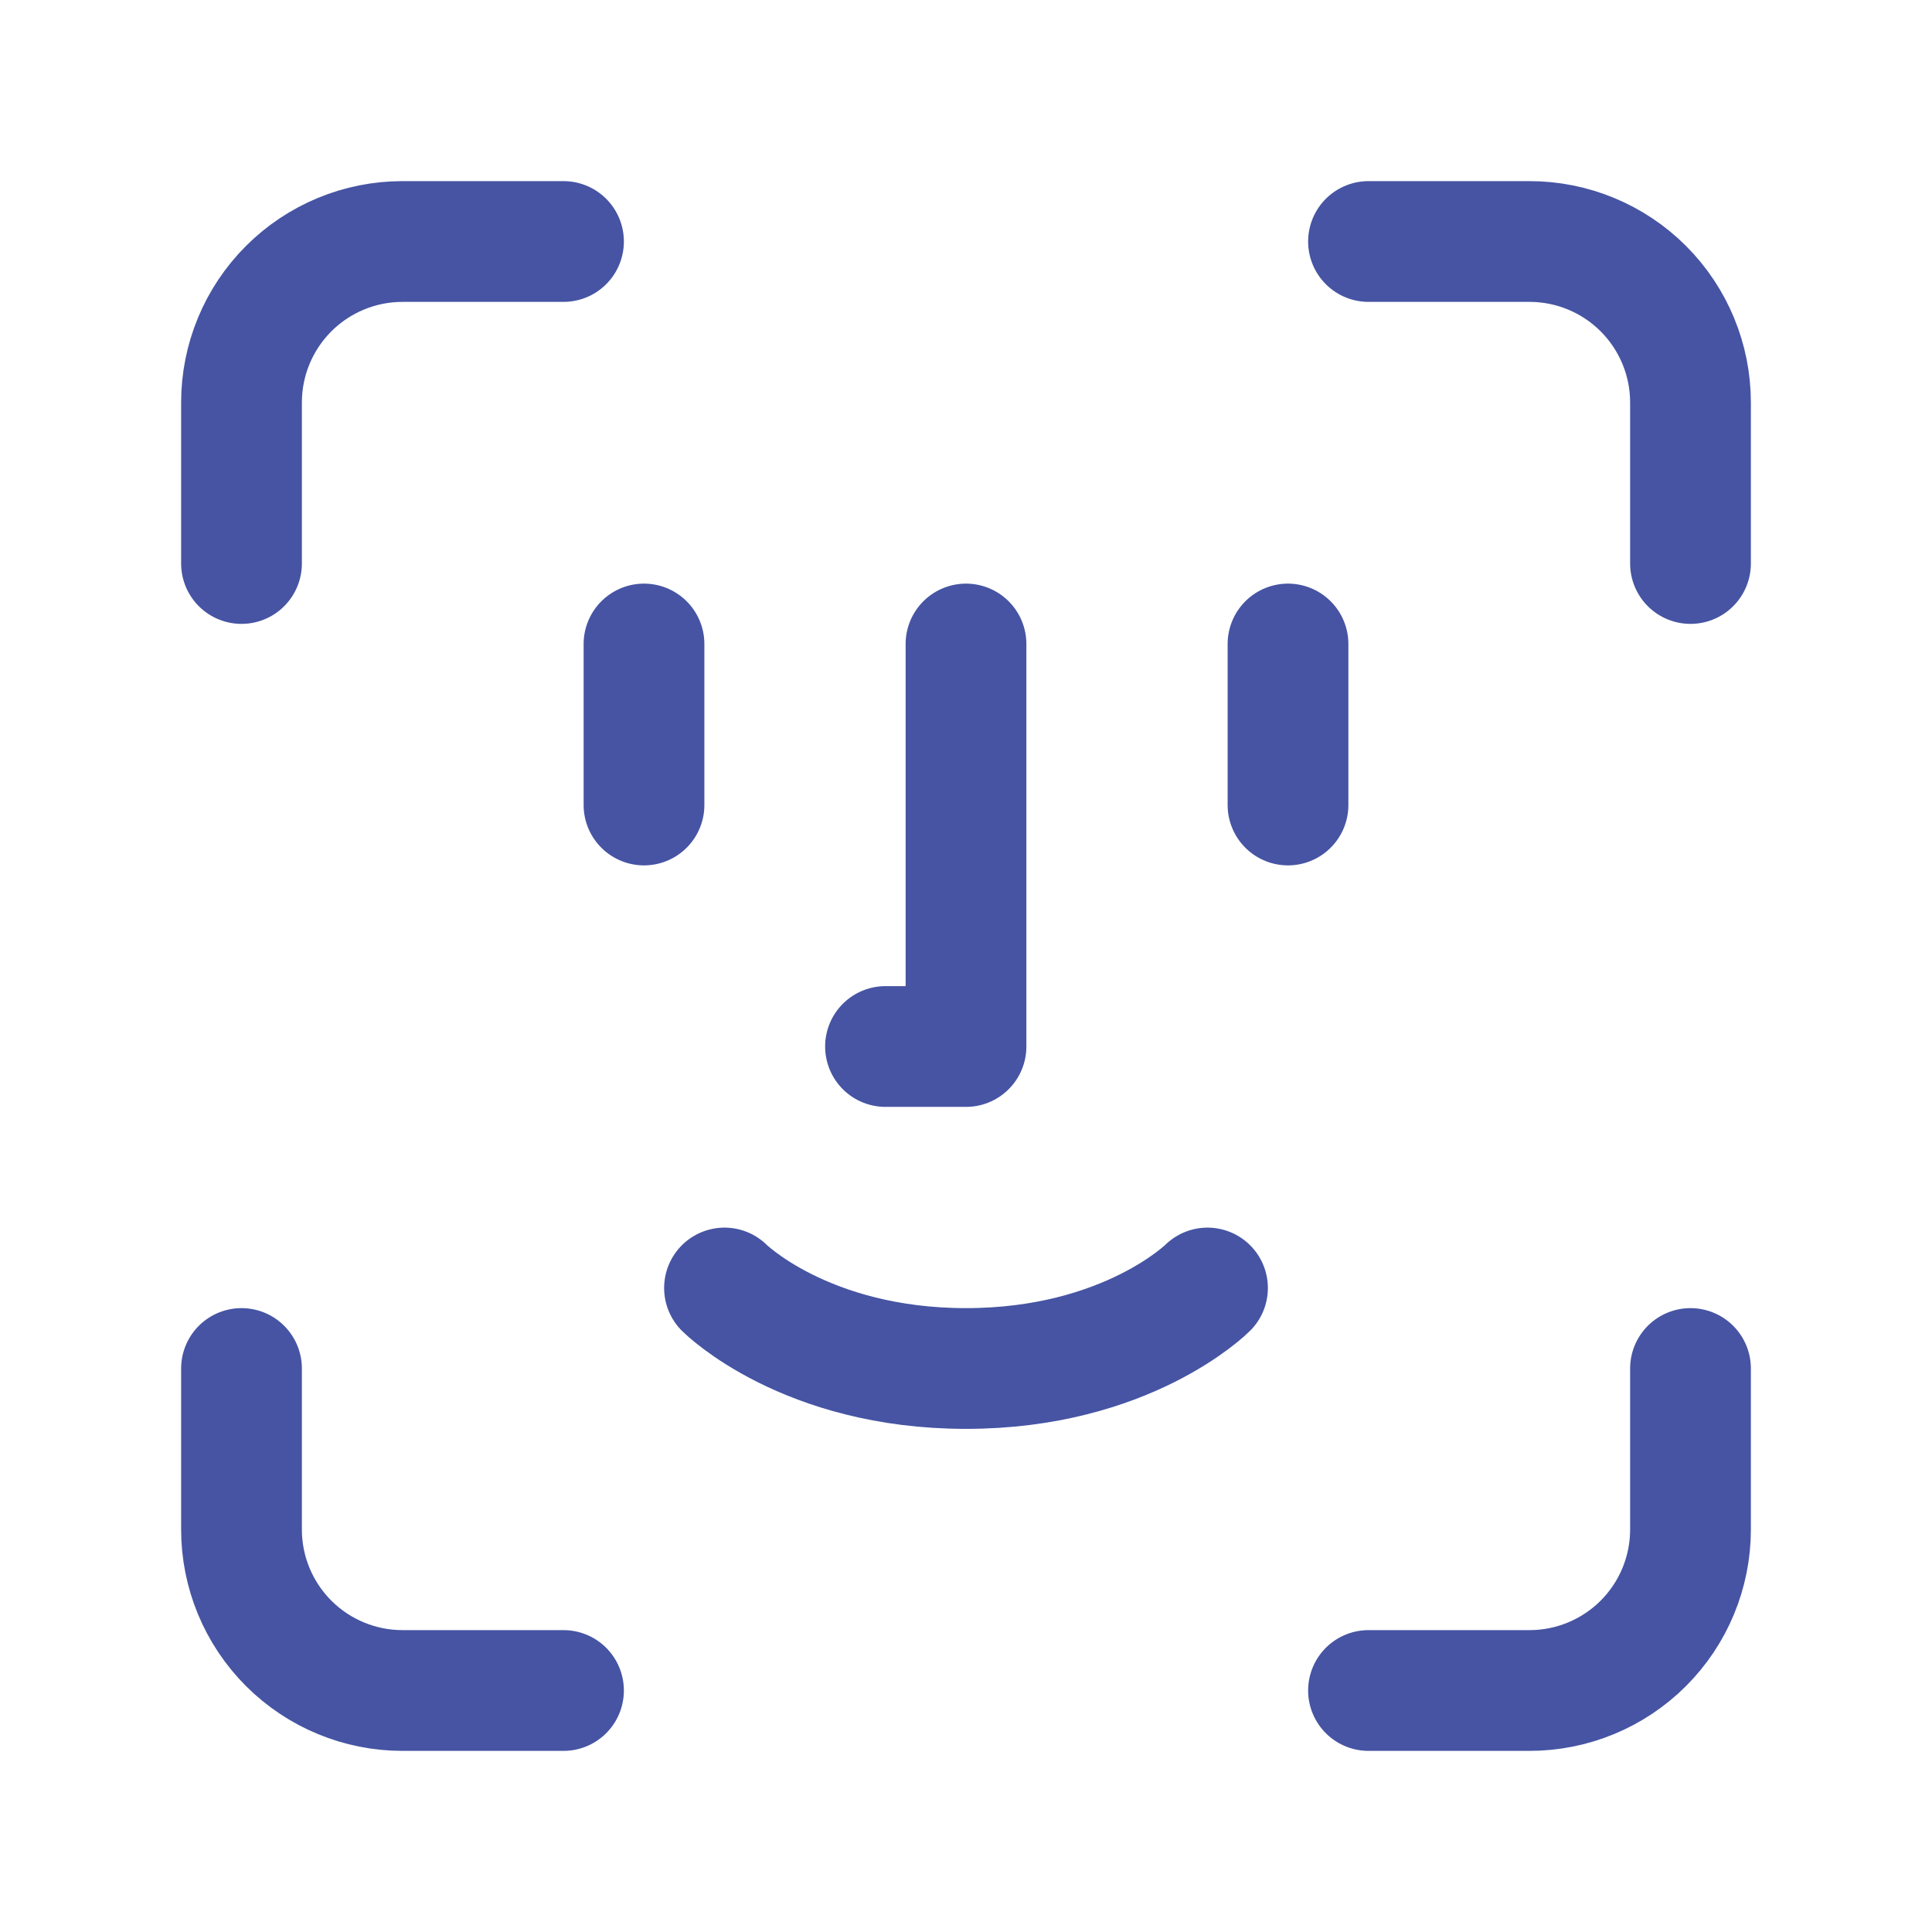 <svg width="370" height="370" viewBox="0 0 370 370" fill="none" xmlns="http://www.w3.org/2000/svg">
<path d="M107.917 46.25H77.083C68.906 46.25 61.063 49.498 55.281 55.281C49.498 61.063 46.25 68.906 46.25 77.083V107.917M262.083 46.25H292.917C301.094 46.25 308.937 49.498 314.719 55.281C320.501 61.063 323.75 68.906 323.75 77.083V107.917M246.667 123.333V154.167M123.333 123.333V154.167M138.75 246.667C138.75 246.667 154.167 262.083 185 262.083C215.833 262.083 231.25 246.667 231.25 246.667M185 123.333V200.417H169.583M107.917 323.75H77.083C68.906 323.75 61.063 320.501 55.281 314.719C49.498 308.937 46.25 301.094 46.25 292.917V262.083M262.083 323.75H292.917C301.094 323.75 308.937 320.501 314.719 314.719C320.501 308.937 323.75 301.094 323.75 292.917V262.083" stroke="#4654A3" stroke-width="23.125" stroke-linecap="round" stroke-linejoin="round"/>
</svg>
